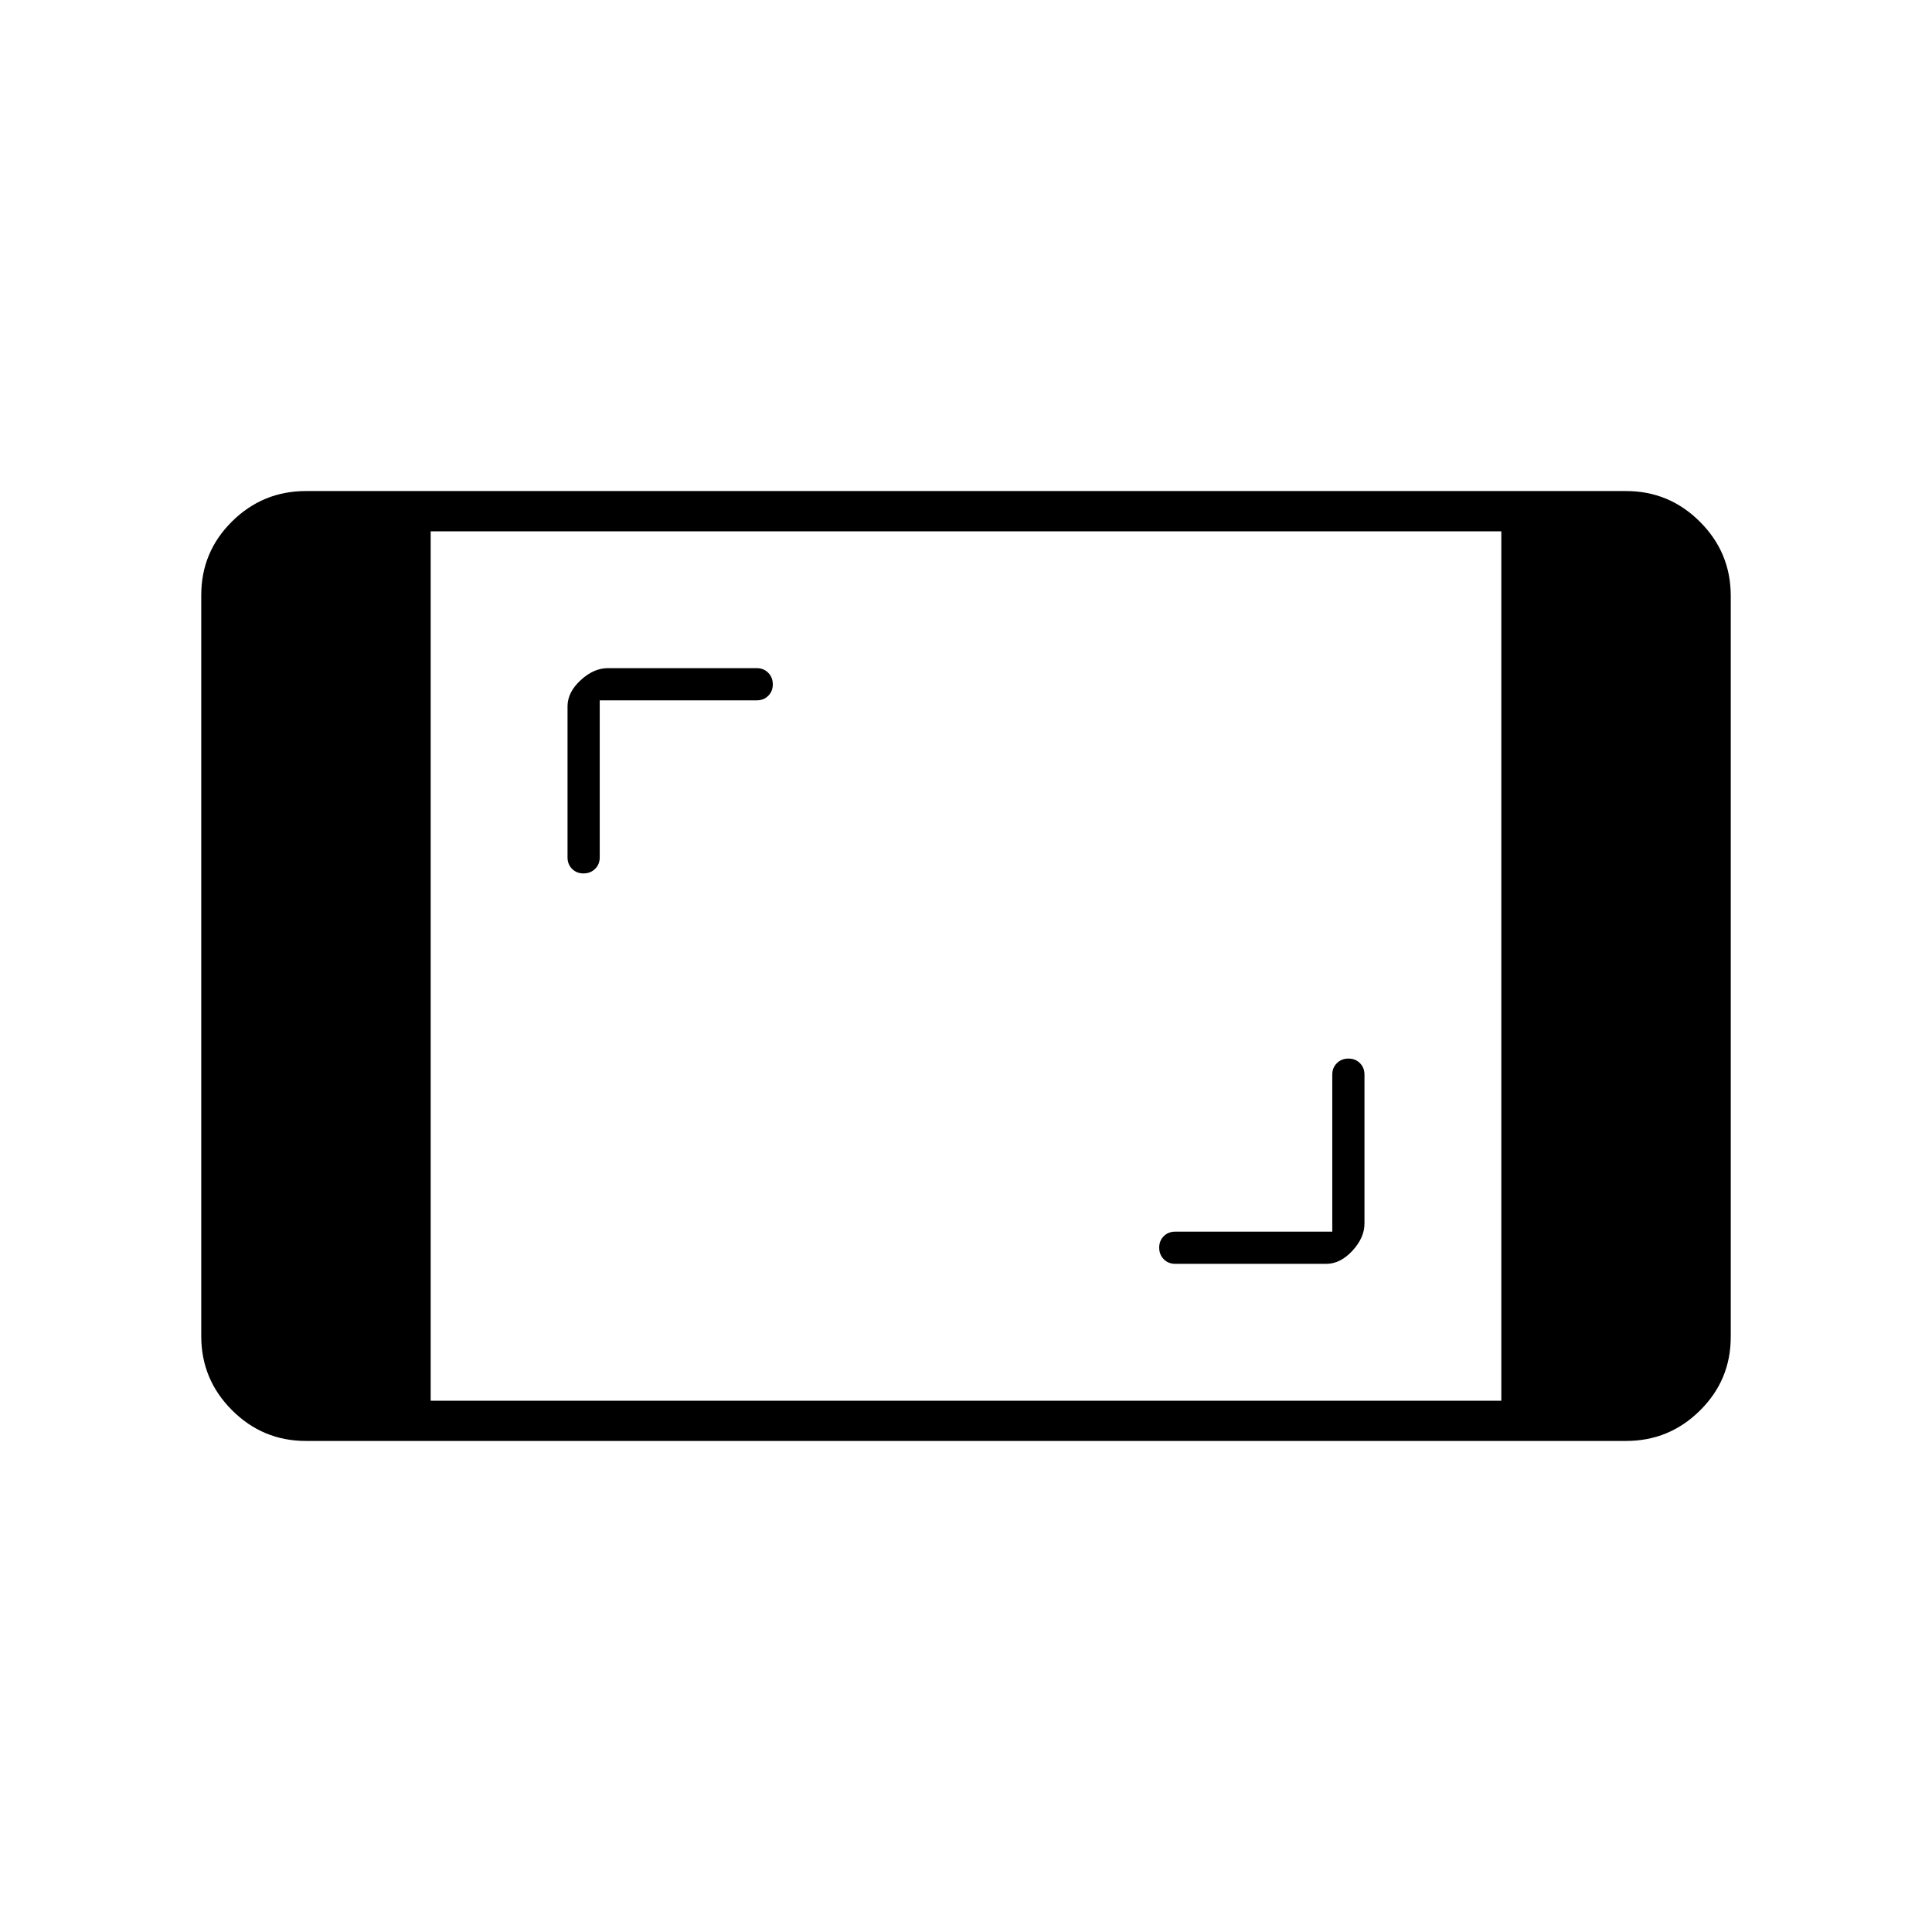 <svg xmlns="http://www.w3.org/2000/svg" height="20" viewBox="0 -960 960 960" width="20"><path d="M152-244q-21.45 0-36.72-15.29Q100-274.57 100-296.04v-368.24q0-21.47 15.28-36.6Q130.55-716 152-716h656q21.45 0 36.72 15.29Q860-685.43 860-663.96v368.24q0 21.47-15.28 36.59Q829.45-244 808-244H152Zm62-20h532v-432H214v432Zm448-84h-78q-3.47 0-5.73 2.25-2.27 2.26-2.27 5.7 0 3.45 2.27 5.75 2.26 2.3 5.73 2.3h75q7 0 13-6.5t6-13.5v-74q0-3.47-2.25-5.73-2.26-2.27-5.7-2.27-3.45 0-5.75 2.27-2.3 2.26-2.3 5.73v78ZM298-612h78q3.47 0 5.73-2.25 2.27-2.26 2.27-5.7 0-3.45-2.27-5.75-2.26-2.3-5.73-2.3h-74q-7 0-13.5 6t-6.5 13v75q0 3.47 2.25 5.73 2.26 2.27 5.7 2.27 3.45 0 5.75-2.27 2.3-2.26 2.3-5.73v-78Z"/></svg>